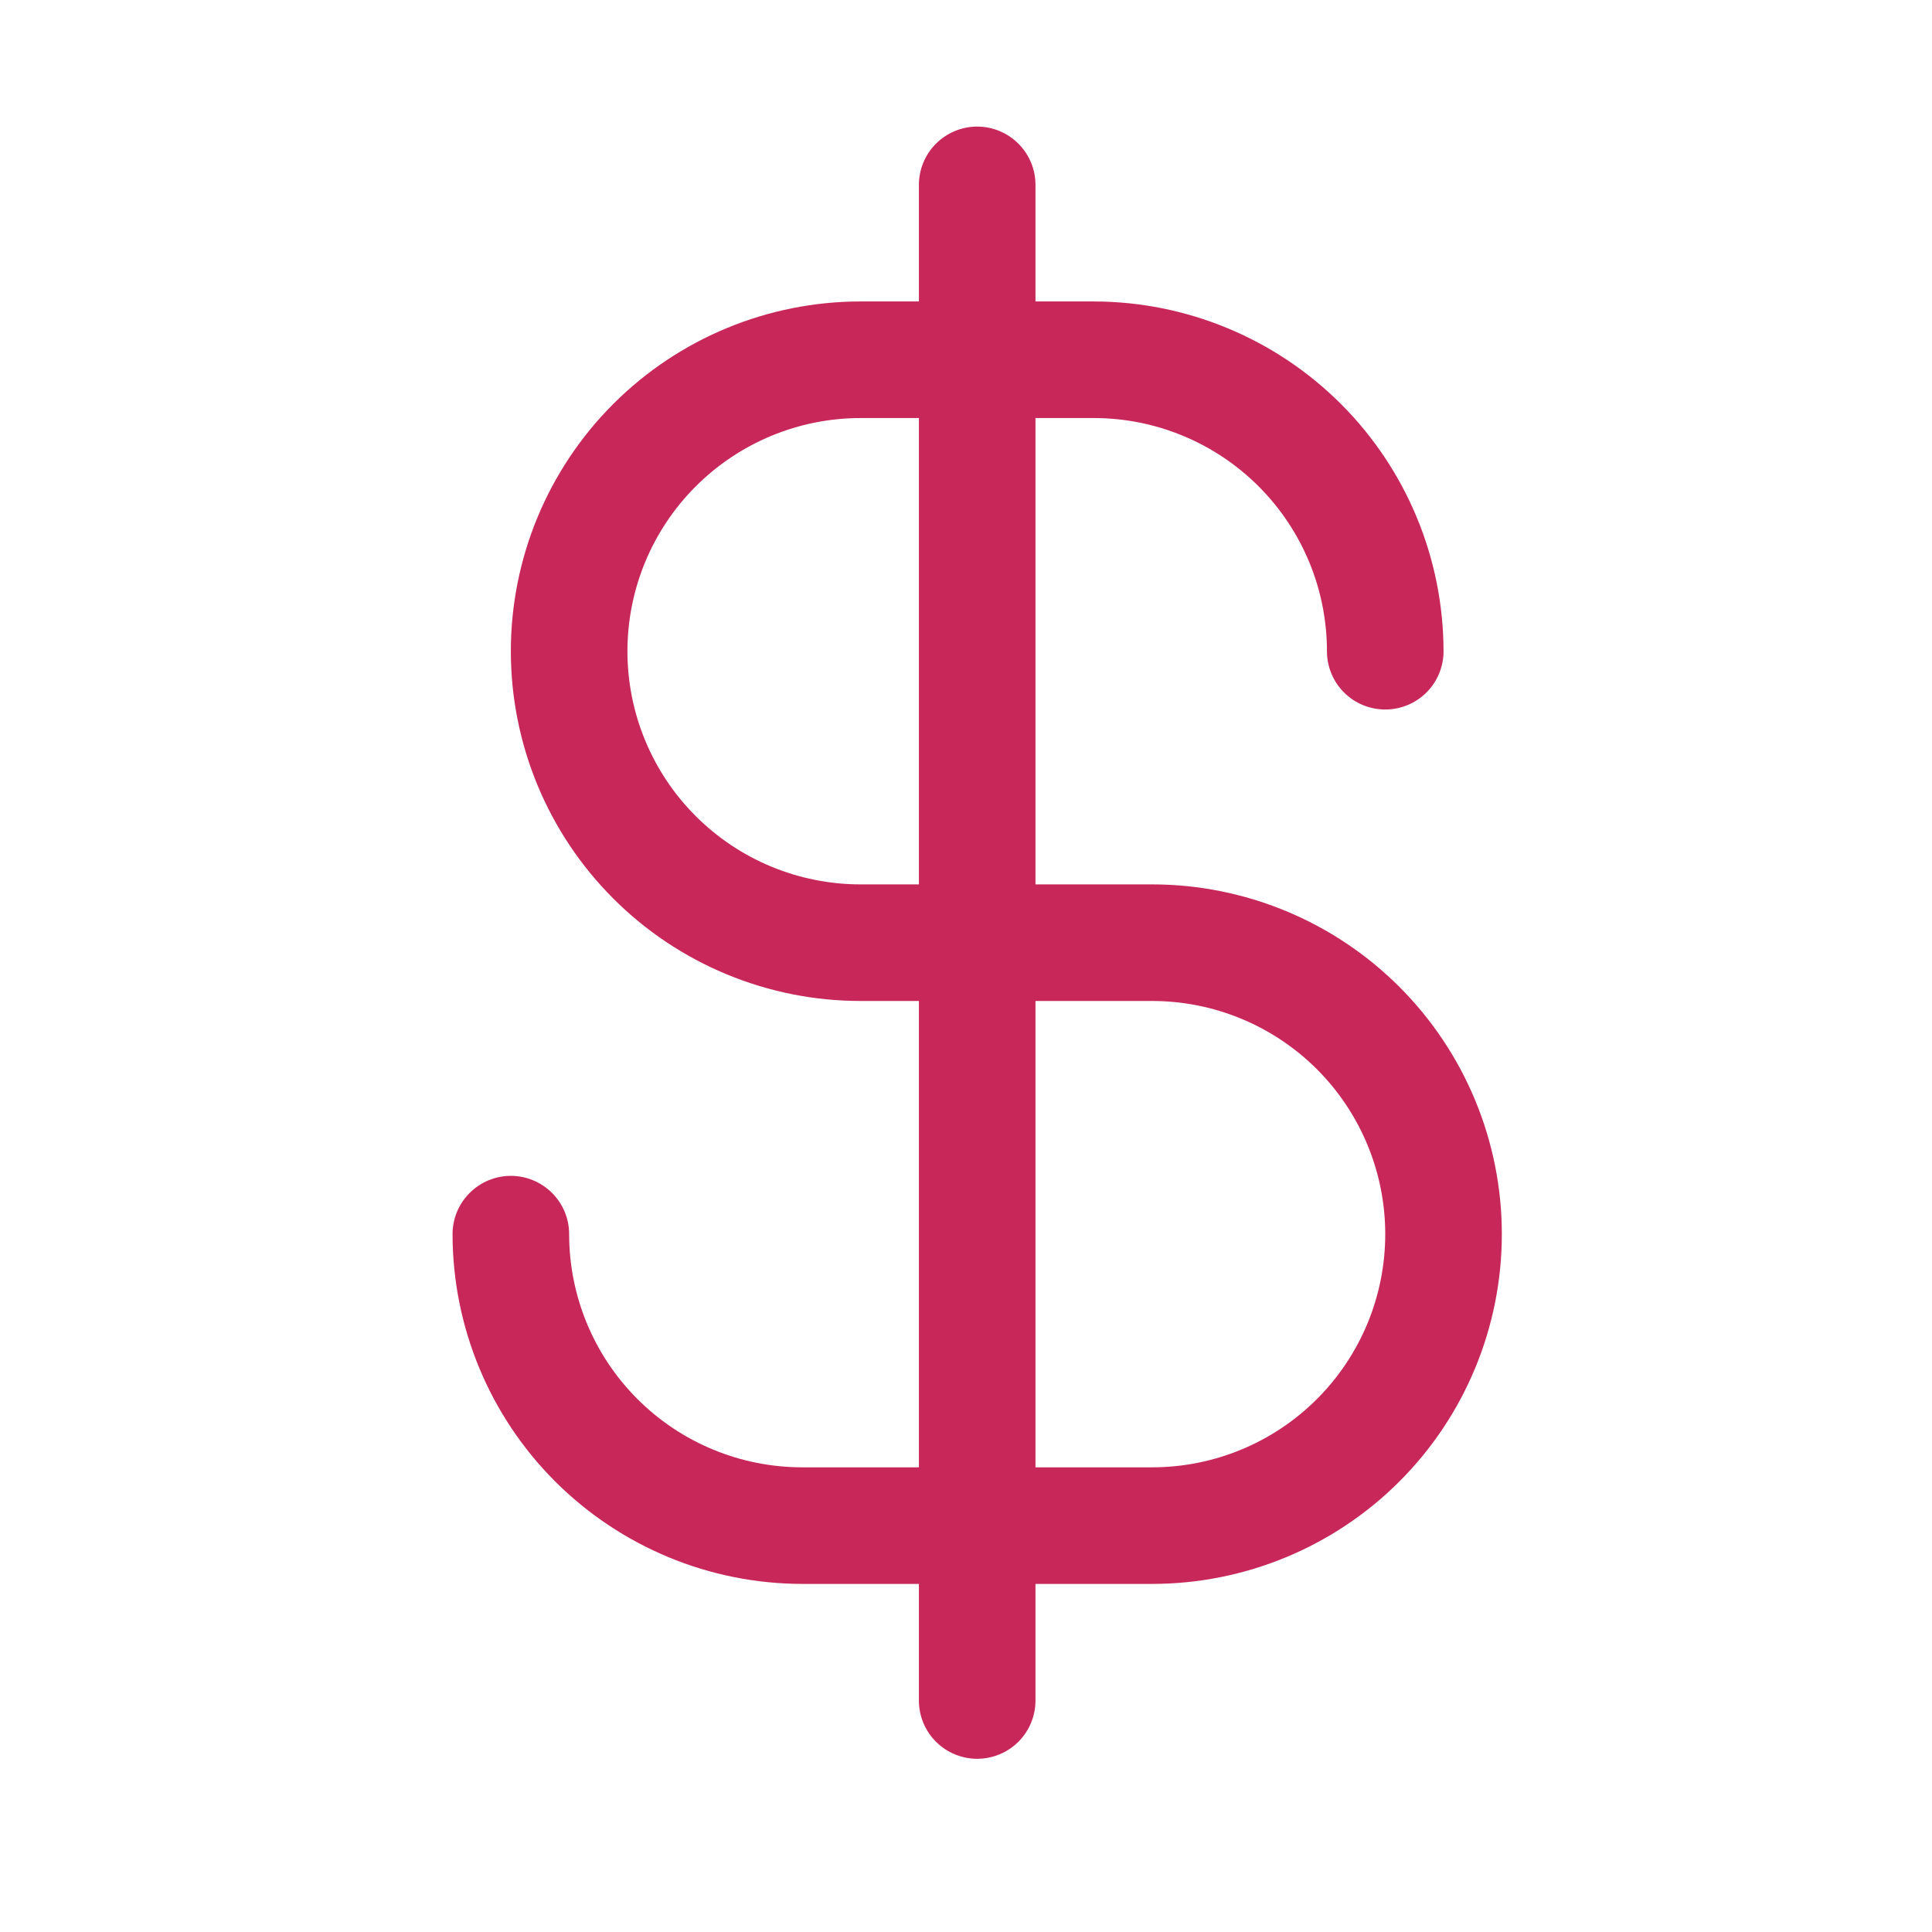 <svg width="29" height="29" viewBox="0 0 29 29" fill="none" xmlns="http://www.w3.org/2000/svg">
<path d="M17.293 13.275H15.543V6.275H16.418C17.346 6.275 18.236 6.644 18.893 7.301C19.549 7.957 19.918 8.847 19.918 9.775C19.918 10.008 20.01 10.23 20.174 10.394C20.338 10.558 20.561 10.65 20.793 10.65C21.025 10.65 21.248 10.558 21.412 10.394C21.576 10.23 21.668 10.008 21.668 9.775C21.666 8.383 21.113 7.049 20.129 6.065C19.144 5.08 17.81 4.527 16.418 4.525H15.543V2.775C15.543 2.543 15.451 2.321 15.287 2.157C15.123 1.993 14.9 1.9 14.668 1.9C14.436 1.9 14.213 1.993 14.049 2.157C13.885 2.321 13.793 2.543 13.793 2.775V4.525H12.918C11.526 4.525 10.19 5.079 9.206 6.063C8.221 7.048 7.668 8.383 7.668 9.775C7.668 11.168 8.221 12.503 9.206 13.488C10.19 14.472 11.526 15.025 12.918 15.025H13.793V22.025H12.043C11.115 22.025 10.225 21.657 9.568 21C8.912 20.344 8.543 19.454 8.543 18.525C8.543 18.293 8.451 18.071 8.287 17.907C8.123 17.743 7.9 17.65 7.668 17.65C7.436 17.65 7.213 17.743 7.049 17.907C6.885 18.071 6.793 18.293 6.793 18.525C6.794 19.917 7.348 21.252 8.332 22.236C9.317 23.22 10.651 23.774 12.043 23.775H13.793V25.525C13.793 25.758 13.885 25.98 14.049 26.144C14.213 26.308 14.436 26.4 14.668 26.4C14.9 26.4 15.123 26.308 15.287 26.144C15.451 25.98 15.543 25.758 15.543 25.525V23.775H17.293C18.685 23.775 20.021 23.222 21.005 22.238C21.99 21.253 22.543 19.918 22.543 18.525C22.543 17.133 21.99 15.798 21.005 14.813C20.021 13.829 18.685 13.275 17.293 13.275ZM12.918 13.275C11.99 13.275 11.1 12.907 10.443 12.25C9.787 11.594 9.418 10.704 9.418 9.775C9.418 8.847 9.787 7.957 10.443 7.301C11.1 6.644 11.99 6.275 12.918 6.275H13.793V13.275H12.918ZM17.293 22.025H15.543V15.025H17.293C18.221 15.025 19.111 15.394 19.768 16.05C20.424 16.707 20.793 17.597 20.793 18.525C20.793 19.454 20.424 20.344 19.768 21C19.111 21.657 18.221 22.025 17.293 22.025Z" fill="#C82859"/>
</svg>
